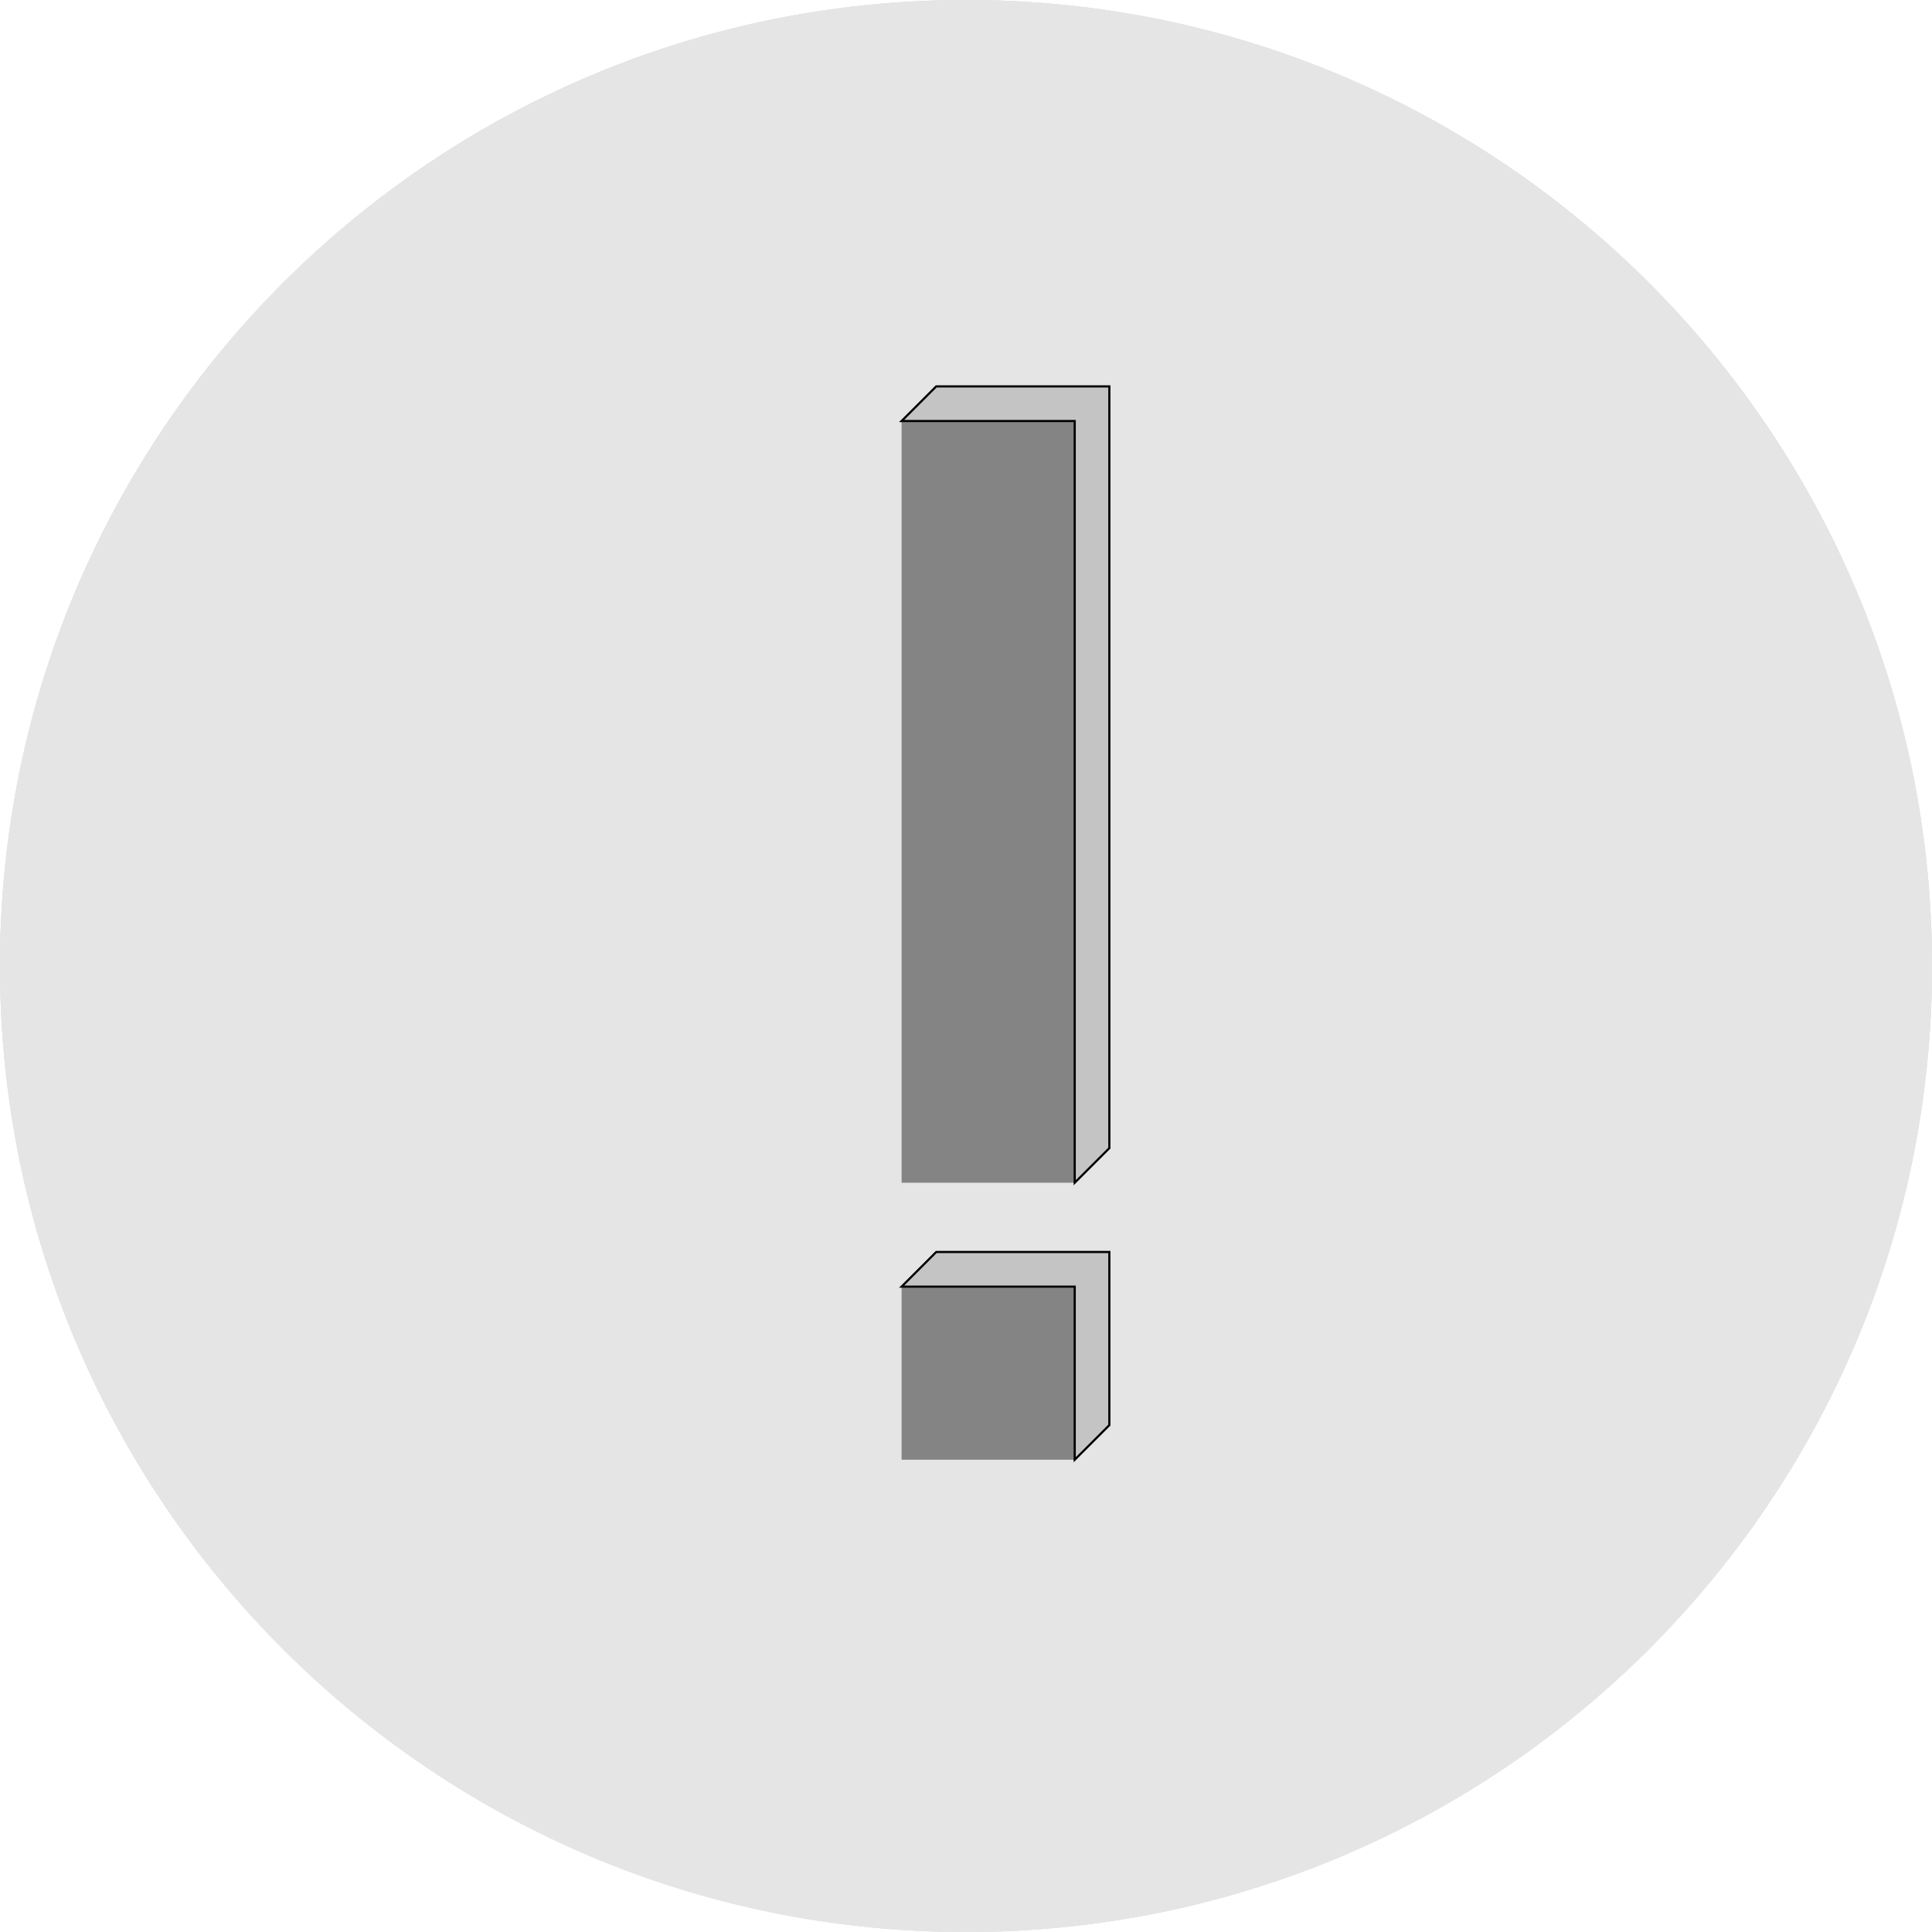 <svg width="45" height="45" viewBox="0 0 45 45" fill="none" xmlns="http://www.w3.org/2000/svg">
<path d="M45 22.5C45 34.926 34.926 45 22.5 45C10.074 45 0 34.926 0 22.5C0 10.074 10.074 0 22.5 0C34.926 0 45 10.074 45 22.5Z" fill="#E5E5E5"/>
<path d="M45 22.5C45 34.926 34.926 45 22.5 45C10.074 45 0 34.926 0 22.5C0 10.074 10.074 0 22.5 0C34.926 0 45 10.074 45 22.5Z" fill="#E5E5E5"/>
<path d="M45 22.5C45 34.926 34.926 45 22.5 45C10.074 45 0 34.926 0 22.5C0 10.074 10.074 0 22.5 0C34.926 0 45 10.074 45 22.5Z" fill="#E5E5E5"/>
<path d="M45 22.5C45 34.926 34.926 45 22.5 45C10.074 45 0 34.926 0 22.5C0 10.074 10.074 0 22.5 0C34.926 0 45 10.074 45 22.5Z" fill="#E5E5E5"/>
<path d="M25.032 29.968H21V34H25.032V29.968Z" fill="#848484"/>
<path d="M21.806 29.161L21 29.968H25.032V34L25.839 33.194V29.161H21.806Z" fill="#C4C4C4" stroke="black" stroke-width="0.05"/>
<path d="M21 9.806L21 27.548L25.032 27.548L25.032 9.806L21 9.806Z" fill="#848484"/>
<path d="M21.806 9L21 9.806H25.032V27.548L25.839 26.742V9H21.806Z" fill="#C4C4C4" stroke="black" stroke-width="0.05"/>
</svg>
